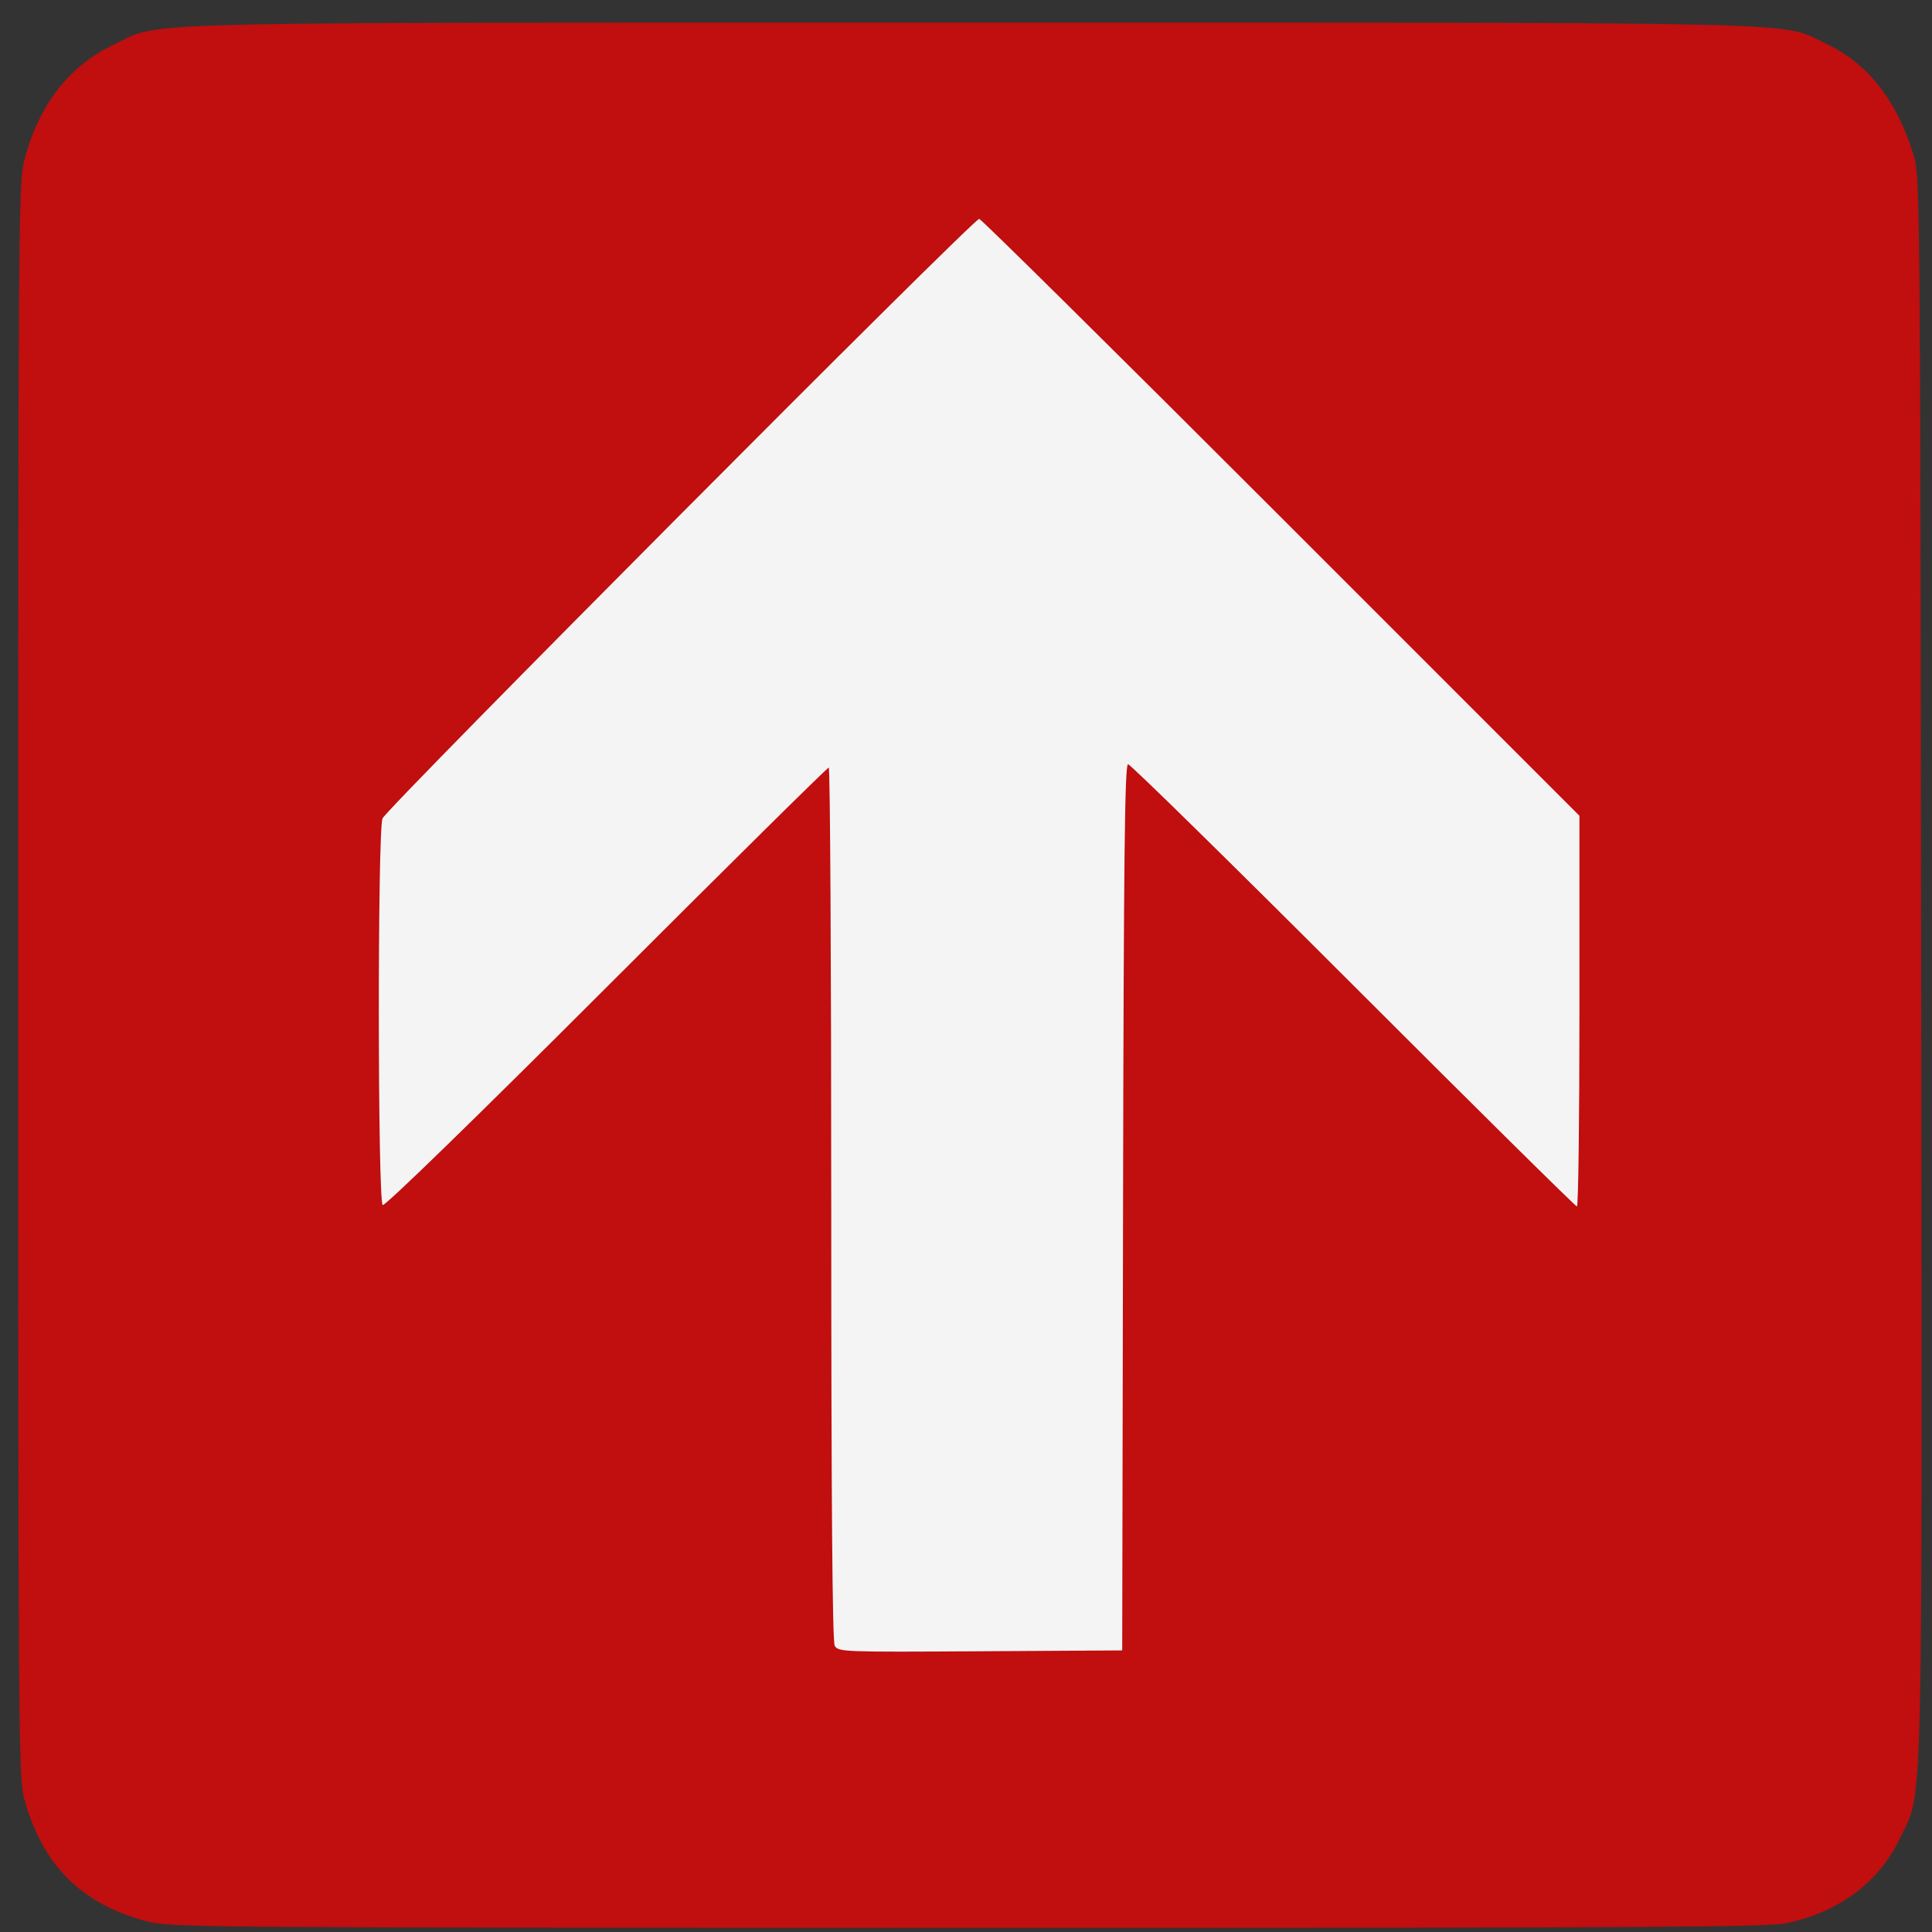 <svg version="1.0" xmlns="http://www.w3.org/2000/svg" viewBox="0 0 581 581"><rect x="0" y="0" width="581" height="581" fill="#333333" stroke="none"/><path d="M204.232 298.99V73.75H610.163v450.48H204.232V298.99z" transform="translate(-108.63 -17.02)" fill="#f4f4f4" fill-opacity="1" class="fill-ffffff"></path><path d="M152.808 594.814c-19.72-5.166-31.491-16.95-36.935-36.977-1.666-6.13-1.767-20.158-1.767-246 0-226.297.098-239.883 1.779-246.436 4.247-16.56 13.378-28.465 26.721-34.837 15.09-7.205-3.242-6.727 258-6.727 260.487 0 242.99-.443 257.535 6.507 12.464 5.954 21.213 17.318 26.173 33.993 1.688 5.673 1.8 18.884 2.055 242.964.3 263.182.67 247.653-6.255 262.316-6.301 13.344-18.317 22.376-34.262 25.755-5.744 1.218-42.315 1.424-246.246 1.392-232.55-.036-239.711-.093-246.798-1.95zM446.36 380.087c.201-105.751.511-133.25 1.503-133.25.687 0 31.171 29.925 67.743 66.5 36.572 36.575 66.834 66.5 67.248 66.5.414 0 .752-26.437.752-58.748V262.34l-89.748-89.752c-49.36-49.364-90.2-89.752-90.752-89.752-1.813 0-178.375 177.409-179.454 180.315-1.51 4.066-1.443 115.321.07 116.256.662.41 28.051-26.241 67.253-65.44 36.376-36.373 66.473-66.131 66.884-66.131.411 0 .747 58.98.747 131.065 0 88.9.335 131.692 1.041 133.011 1.01 1.886 2.327 1.937 43.75 1.684l42.71-.26.253-133.25z" transform="translate(-108.63 -17.02)" fill="#c10e0e" class="fill-000000"></path></svg>